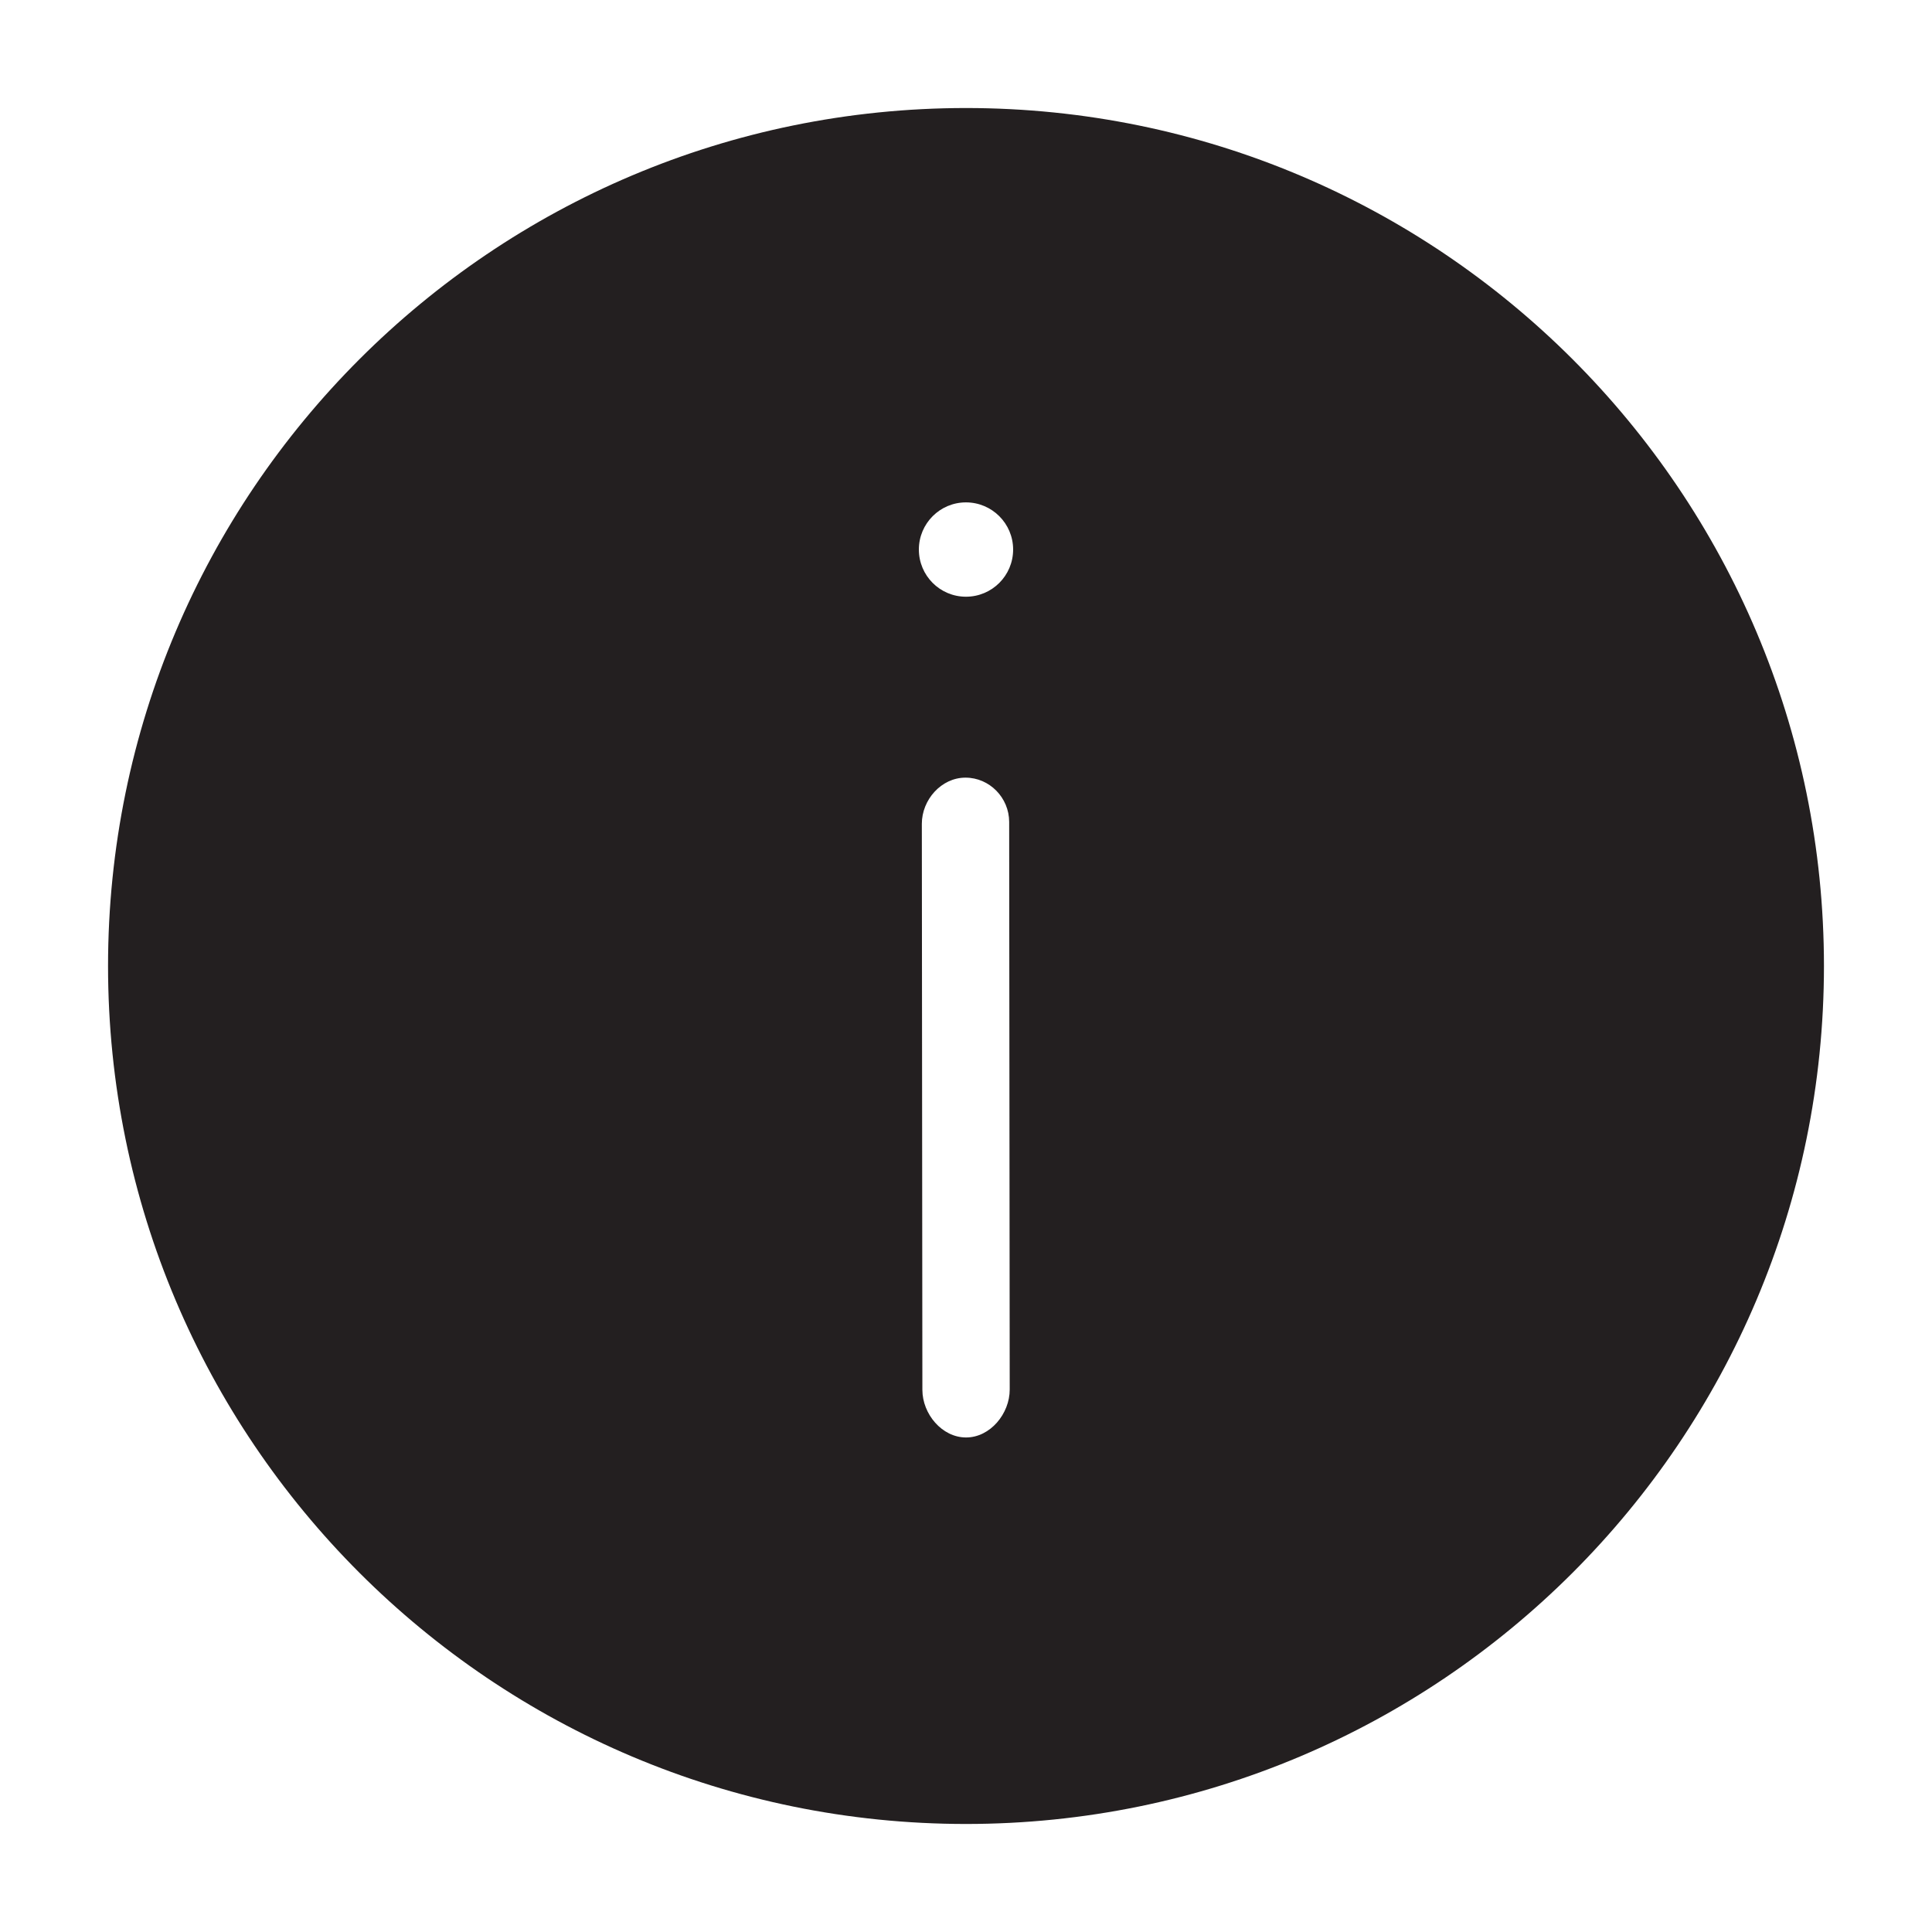 <?xml version="1.0" encoding="utf-8"?>
<!-- Generator: Adobe Illustrator 16.0.4, SVG Export Plug-In . SVG Version: 6.00 Build 0)  -->
<!DOCTYPE svg PUBLIC "-//W3C//DTD SVG 1.1//EN" "http://www.w3.org/Graphics/SVG/1.1/DTD/svg11.dtd">
<svg version="1.1" id="Layer_1" xmlns="http://www.w3.org/2000/svg" xmlns:xlink="http://www.w3.org/1999/xlink" x="0px" y="0px"
	 width="81.986px" height="81.986px" viewBox="0 0 81.986 81.986" enable-background="new 0 0 81.986 81.986" xml:space="preserve">
<path fill="#231F20" d="M40.994,4.584C20.882,4.589,4.59,20.882,4.585,40.993C4.59,61.106,20.882,77.398,40.994,77.402
	c20.109-0.004,36.403-16.296,36.407-36.409C77.397,20.882,61.104,4.589,40.994,4.584z M40.997,61h-0.002
	c-1.021,0-1.851-0.996-1.853-2.018l-0.023-24.02C39.117,33.939,39.946,33,40.97,33h0.002c1.022,0,1.851,0.855,1.853,1.877
	l0.023,24.089C42.85,59.989,42.021,61,40.997,61z M40.991,25.322c-1.105,0-1.998-0.896-1.998-2.002c0-1.104,0.893-2.001,1.998-2.001
	c1.106,0,2.002,0.897,2.002,2.001C42.993,24.426,42.098,25.322,40.991,25.322z"/>
</svg>
